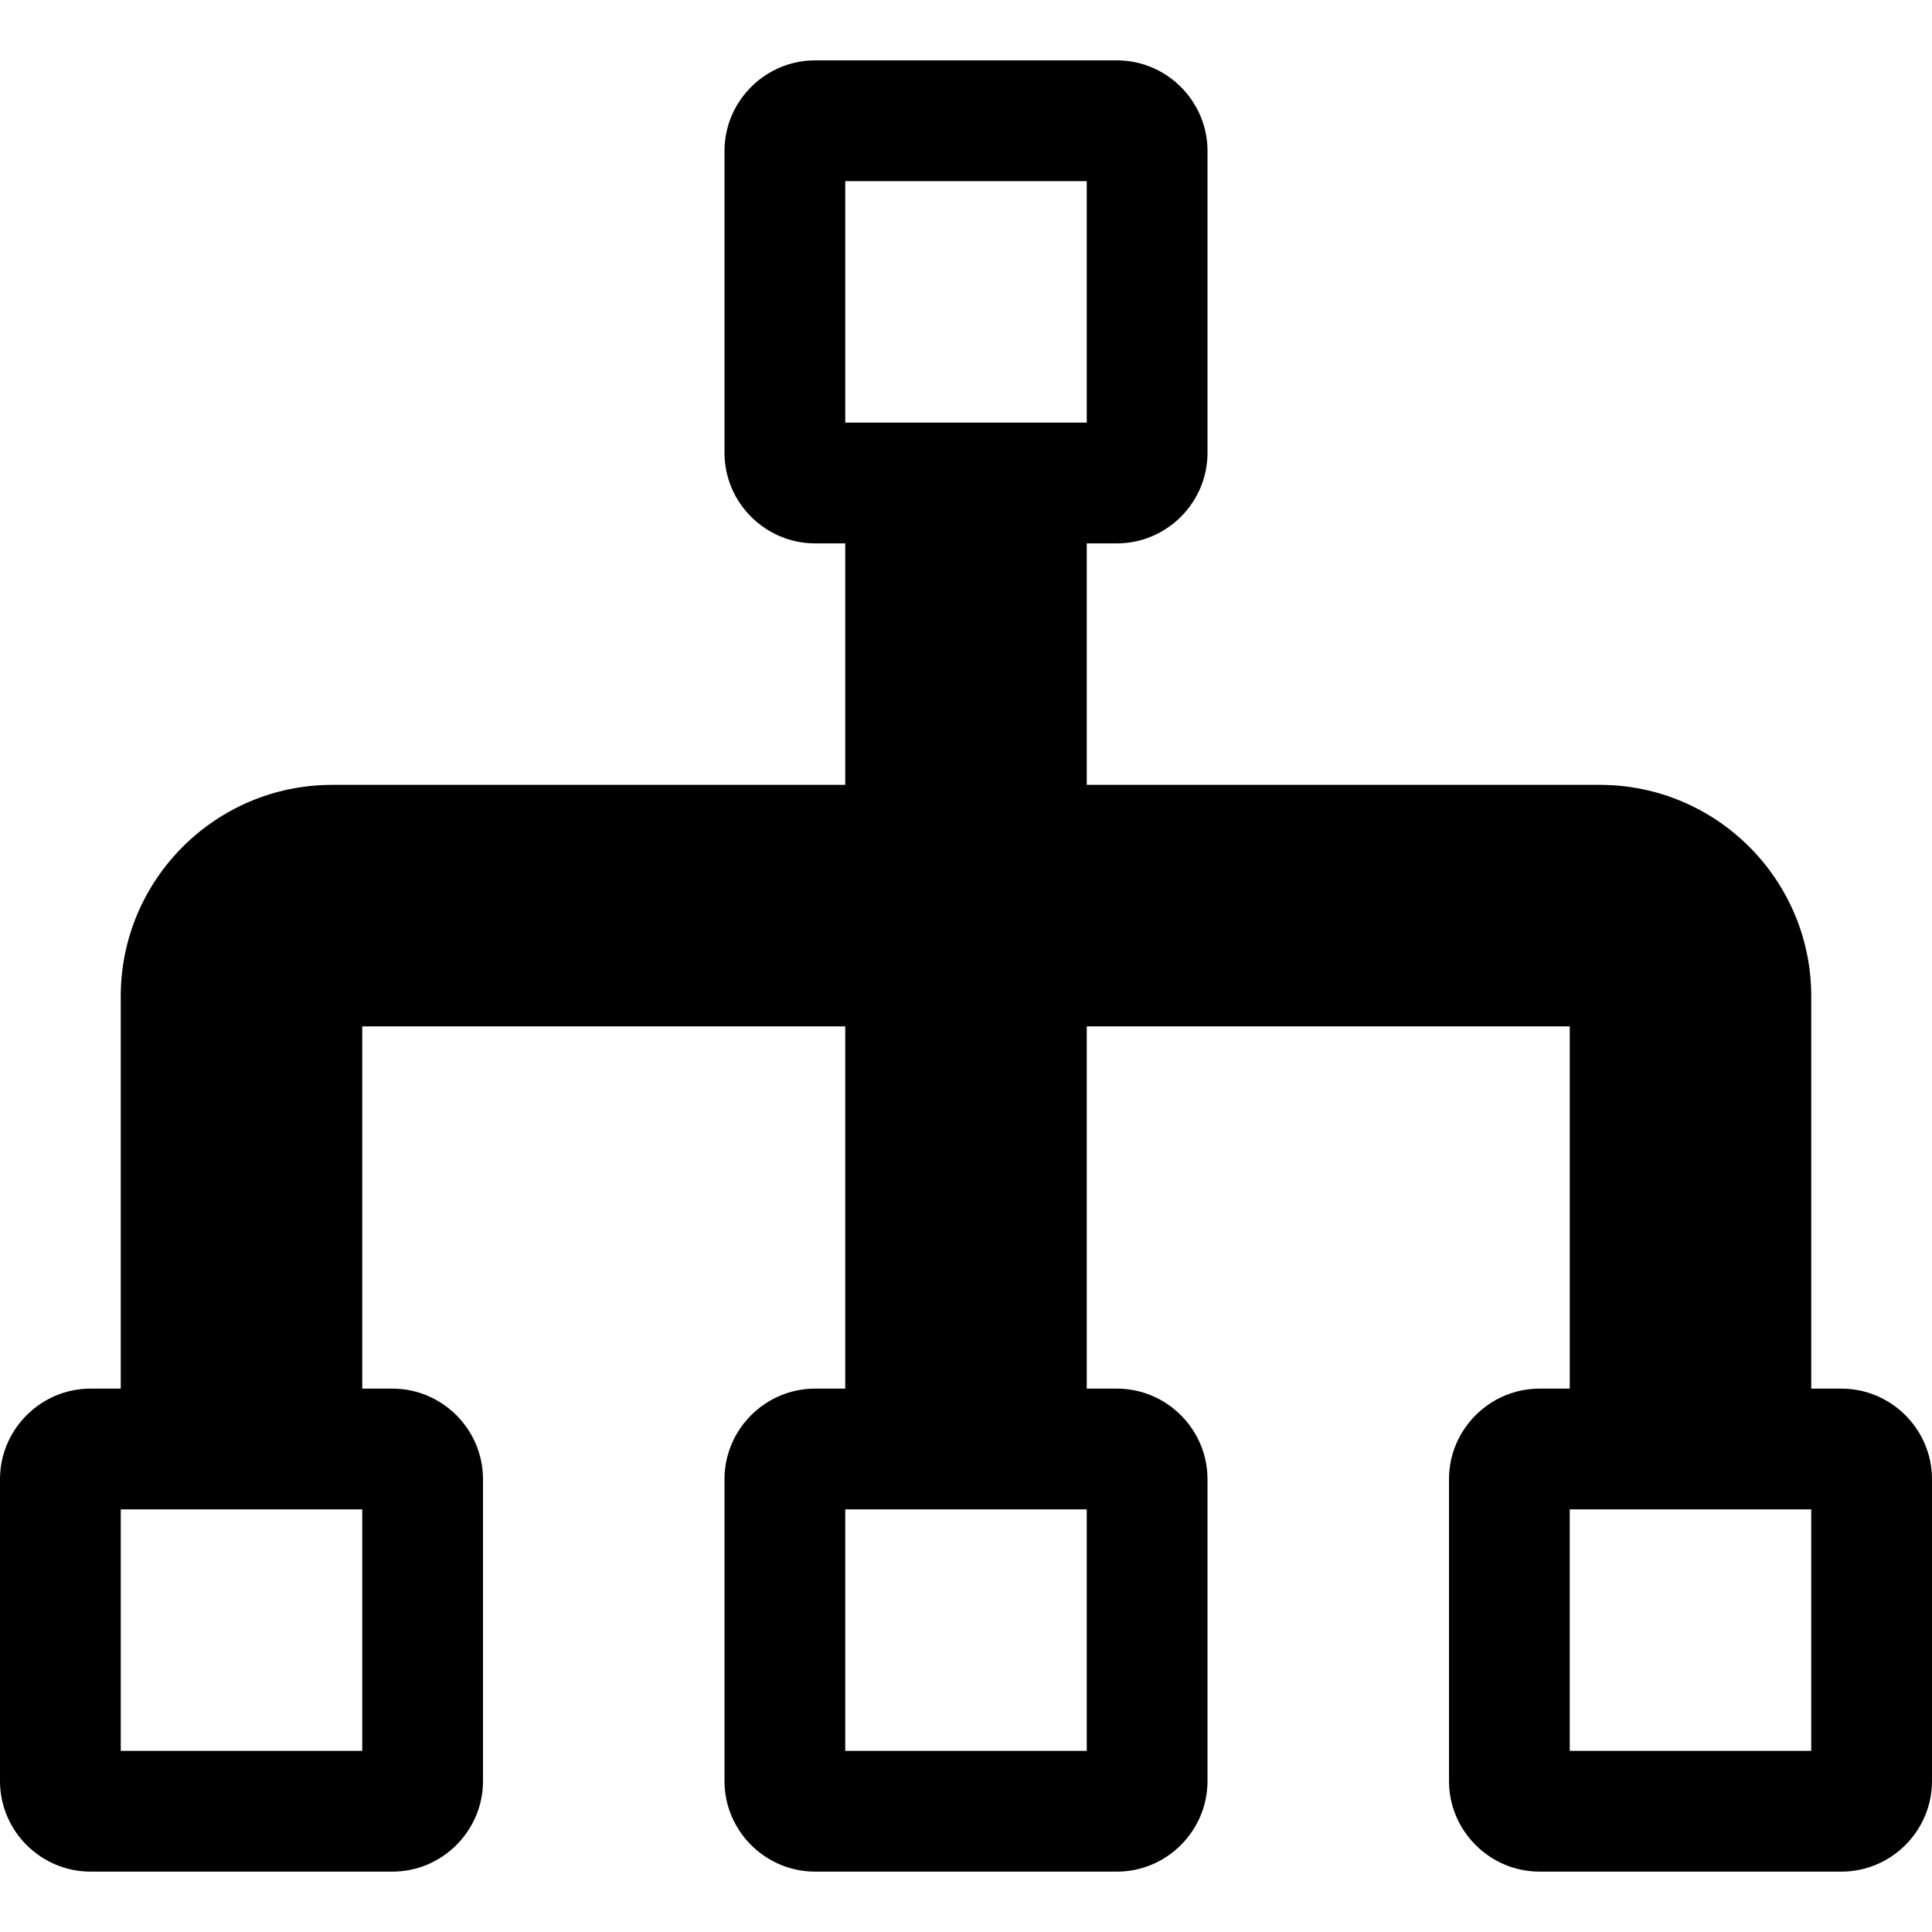 <?xml version="1.0" encoding="iso-8859-1"?>
<!-- Generator: Adobe Illustrator 16.0.0, SVG Export Plug-In . SVG Version: 6.00 Build 0)  -->
<!DOCTYPE svg PUBLIC "-//W3C//DTD SVG 1.1//EN" "http://www.w3.org/Graphics/SVG/1.1/DTD/svg11.dtd">
<svg version="1.1" id="Capa_1" xmlns="http://www.w3.org/2000/svg" xmlns:xlink="http://www.w3.org/1999/xlink" x="0px" y="0px"
	 width="512px" height="512px" viewBox="0 0 512 512" style="enable-background:new 0 0 512 512;" xml:space="preserve">
<g>
	<path d="M488,368h-8V264c0-30.878-25.121-56-56-56H288v-64h8c13.199,0,24-10.8,24-24V40c0-13.2-10.801-24-24-24h-80
		c-13.2,0-24,10.8-24,24v80c0,13.2,10.8,24,24,24h8v64H88c-30.878,0-56,25.122-56,56v104h-8c-13.2,0-24,10.8-24,24v80
		c0,13.2,10.8,24,24,24h80c13.2,0,24-10.8,24-24v-80c0-13.2-10.8-24-24-24h-8v-96h128v96h-8c-13.2,0-24,10.8-24,24v80
		c0,13.2,10.8,24,24,24h80c13.199,0,24-10.8,24-24v-80c0-13.2-10.801-24-24-24h-8v-96h128v96h-8c-13.199,0-24,10.8-24,24v80
		c0,13.2,10.801,24,24,24h80c13.199,0,24-10.8,24-24v-80C512,378.8,501.199,368,488,368z M96,464H32v-64h64V464z M288,464h-64v-64
		h64V464z M224,112V48h64v64H224z M480,464h-64v-64h64V464z"/>
</g>
<g>
</g>
<g>
</g>
<g>
</g>
<g>
</g>
<g>
</g>
<g>
</g>
<g>
</g>
<g>
</g>
<g>
</g>
<g>
</g>
<g>
</g>
<g>
</g>
<g>
</g>
<g>
</g>
<g>
</g>
</svg>
